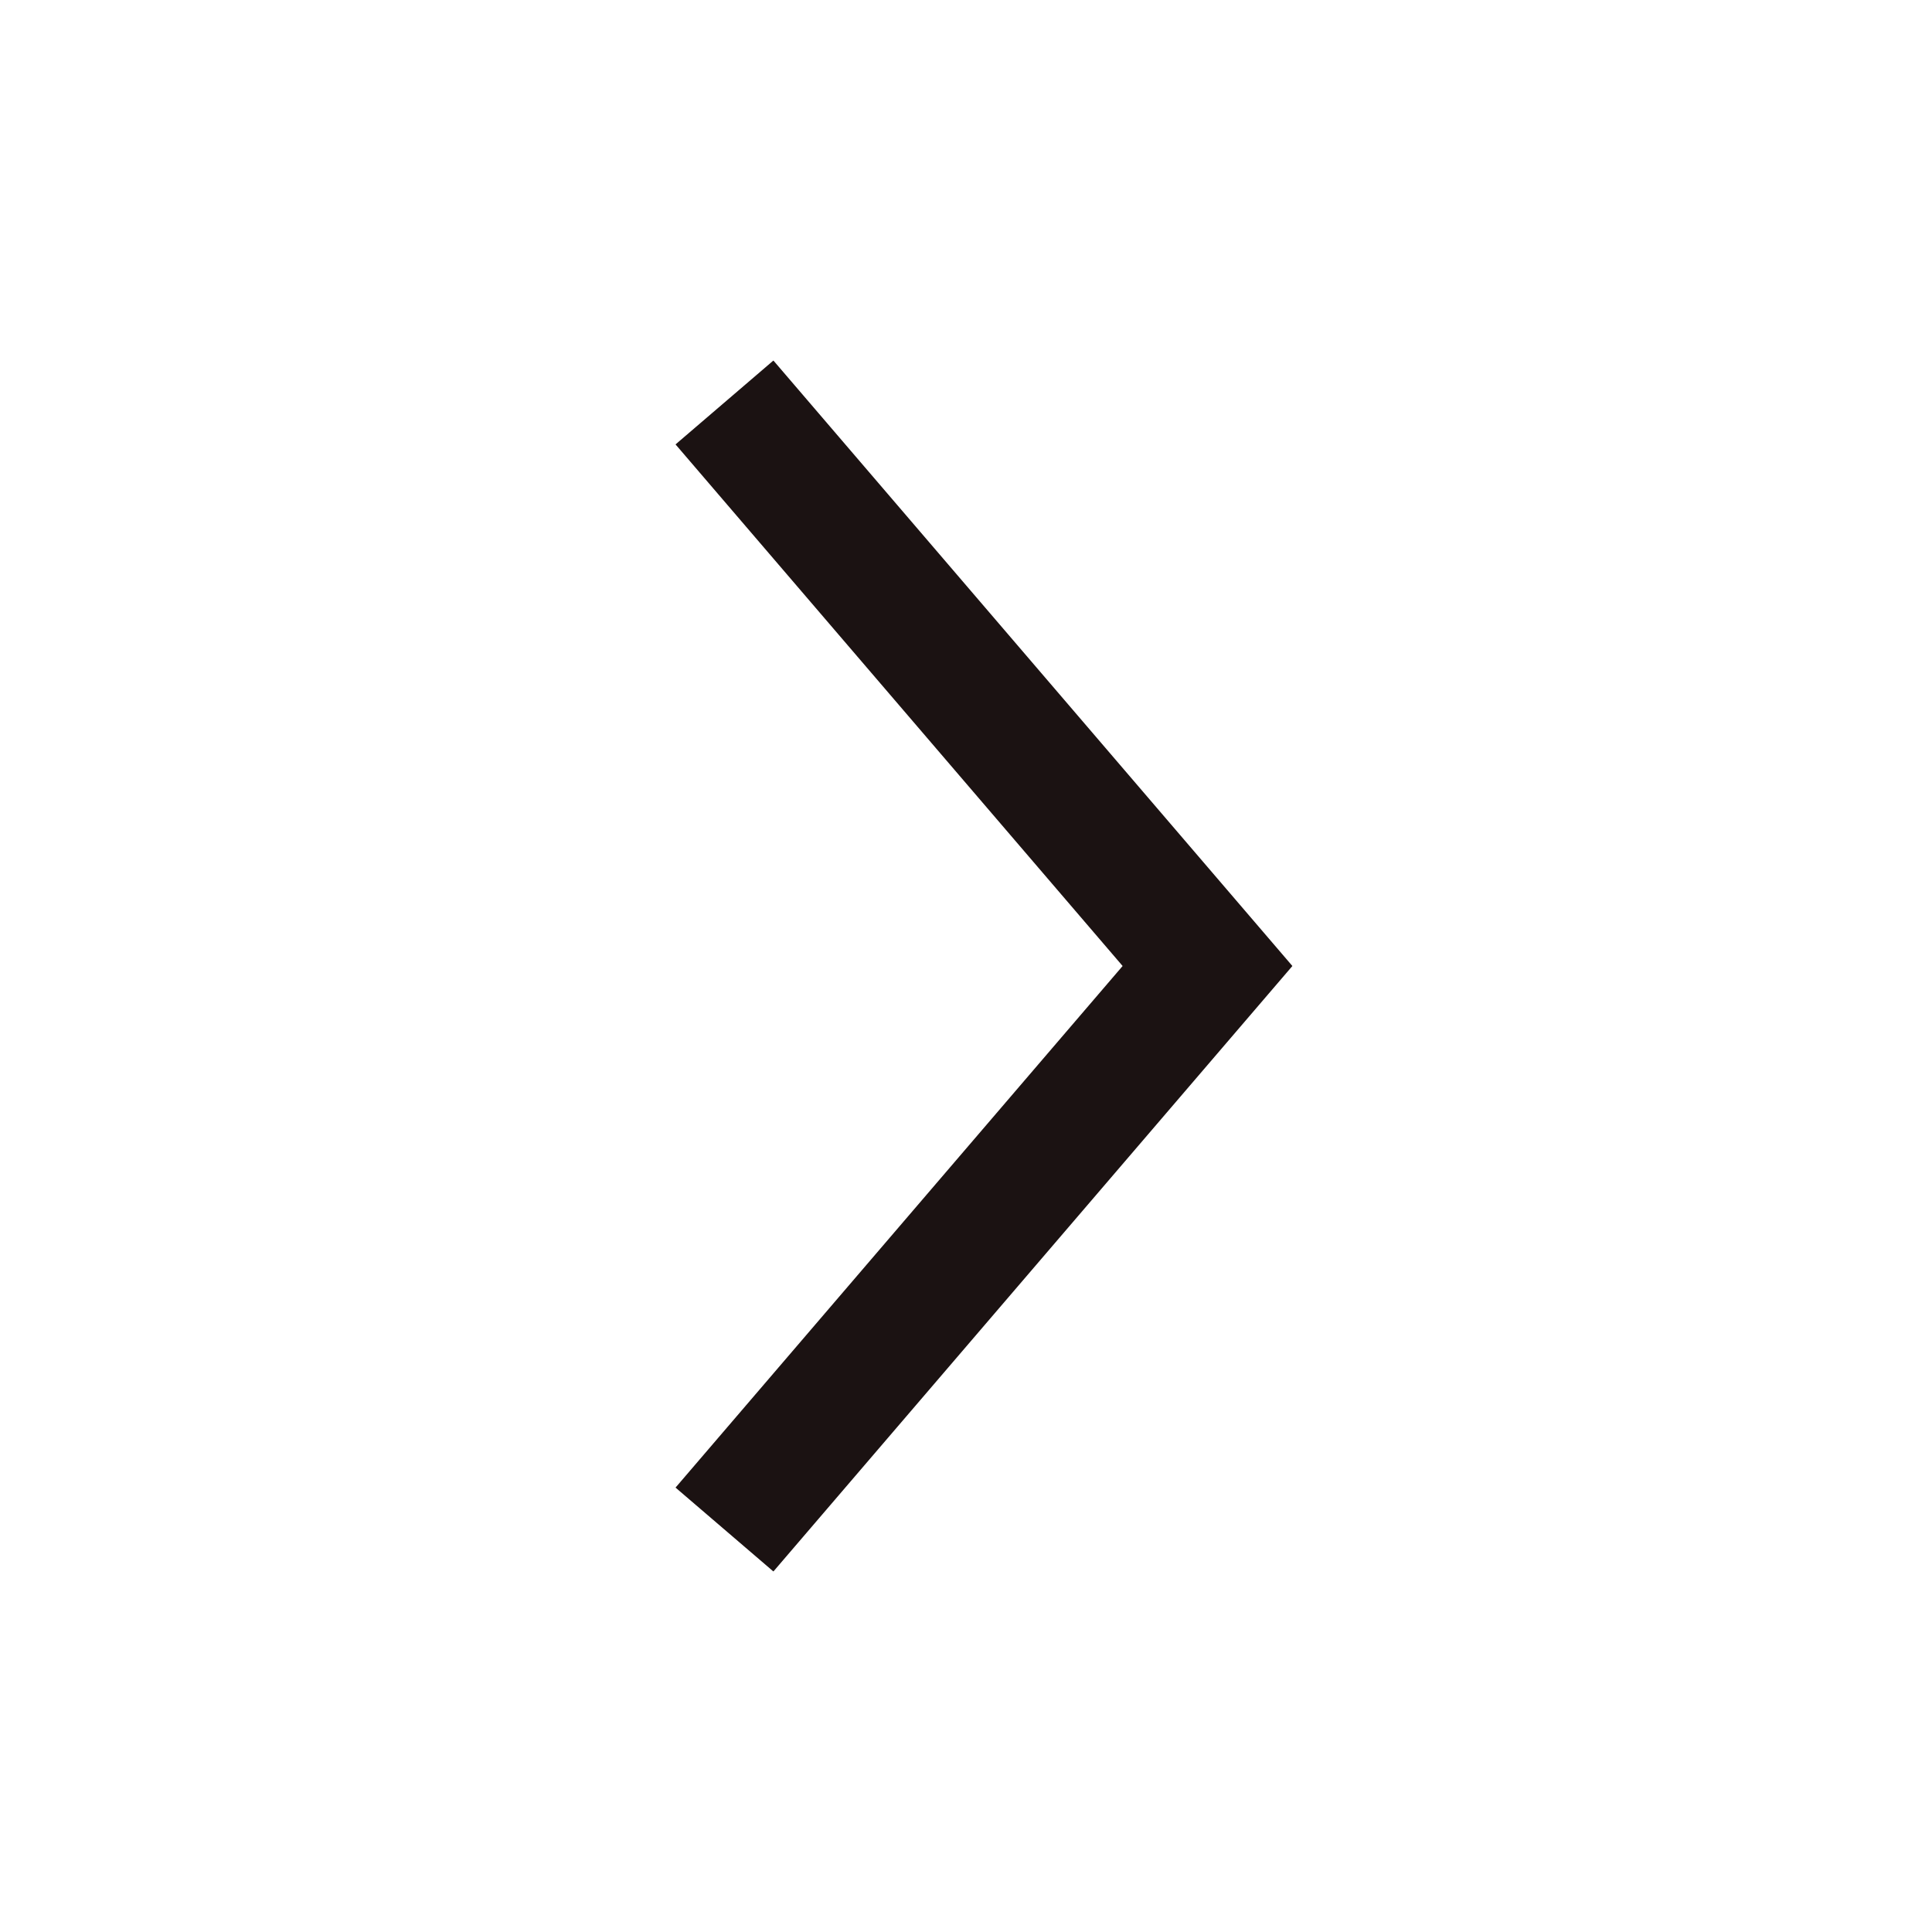 <svg width="30" height="30" viewBox="0 0 30 30" fill="none" xmlns="http://www.w3.org/2000/svg">
<path d="M11.25 6.25L18.75 15L11.25 23.75" stroke="#2B1D1D" stroke-width="2"/>
<path d="M11.25 6.25L18.75 15L11.25 23.75" stroke="black" stroke-opacity="0.2" stroke-width="2"/>
<path d="M11.25 6.25L18.75 15L11.25 23.75" stroke="black" stroke-opacity="0.2" stroke-width="2"/>
</svg>
